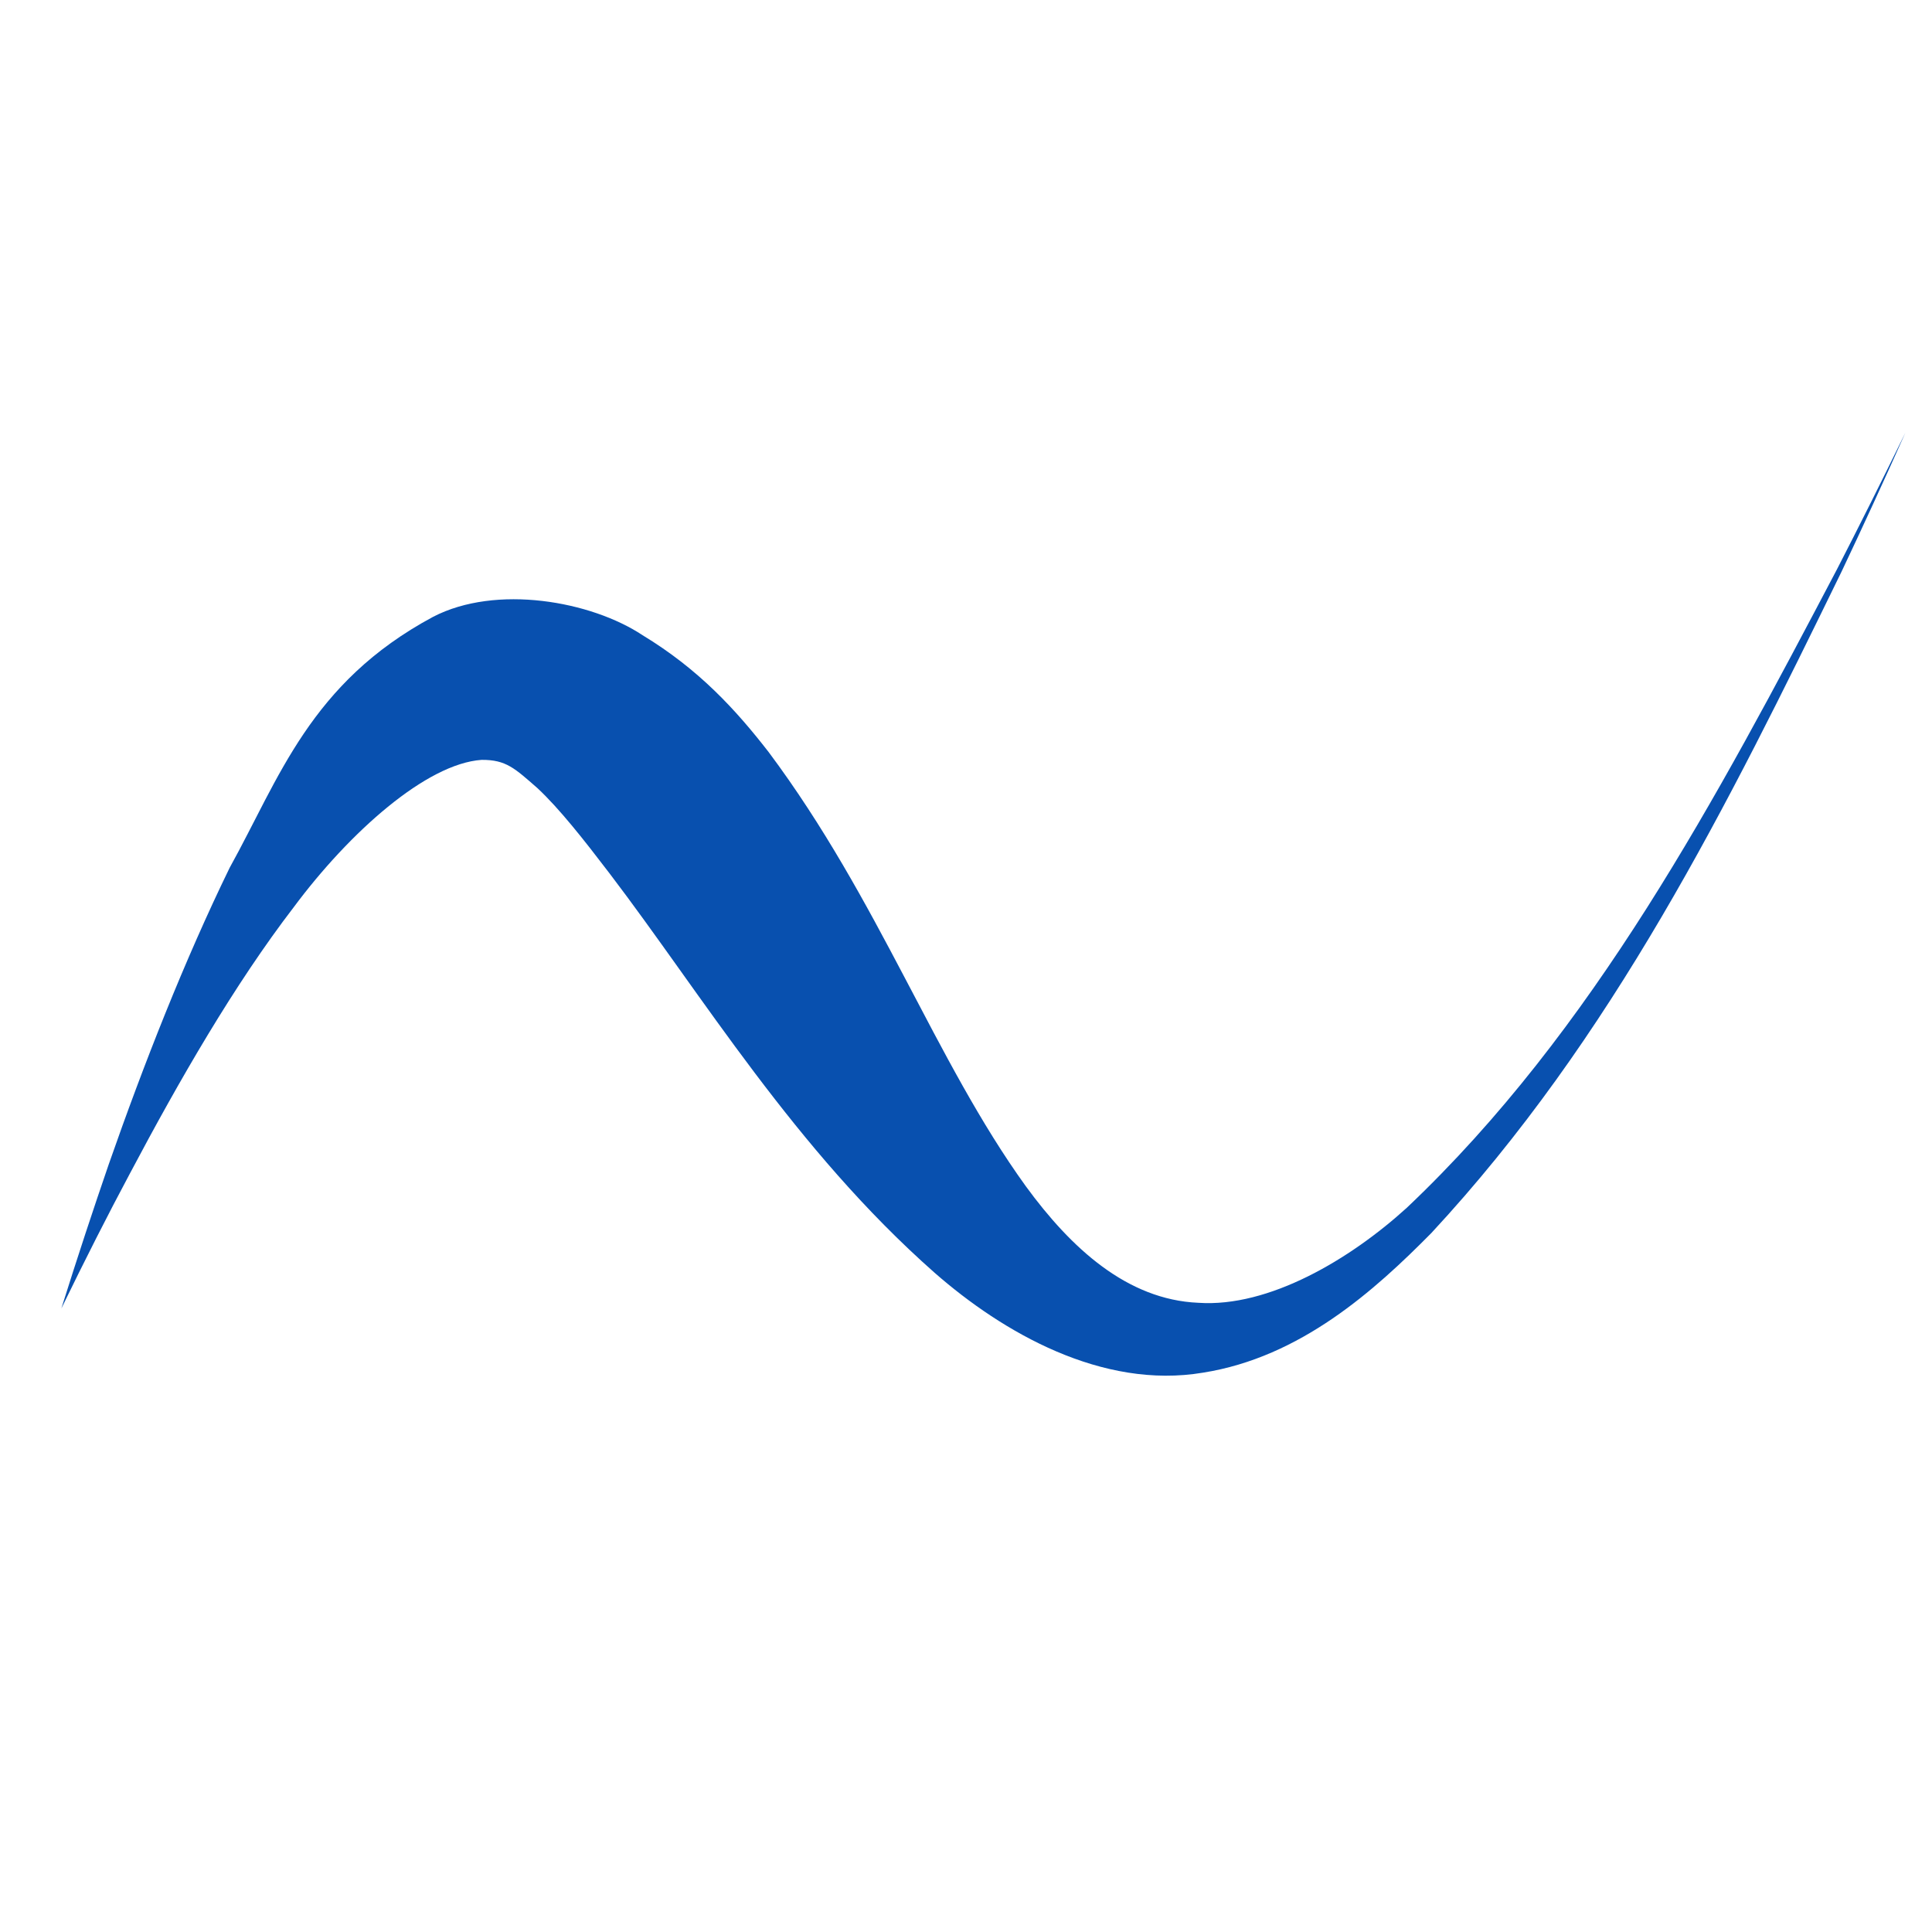 <svg width="1207" height="1207" viewBox="0 0 1207 1207" fill="none" xmlns="http://www.w3.org/2000/svg">
<path d="M38.331 817.446C38.331 817.446 38.331 817.446 38.331 817.446C53.078 787.114 67.32 759.007 81.186 733.077C112.148 674.634 146.427 615.094 183.502 566.765C218.456 519.771 266.387 477.142 300.856 474.722C316.235 474.596 321.657 480.078 335.809 492.417C349.475 505.197 364.517 524.297 380.84 545.689C438.785 621.768 496.61 718.124 583.876 795.135C626.589 832.571 688.545 868.138 751.547 857.565C812.562 847.951 858.94 806.03 894.195 770.352C1007.61 648.198 1079.19 503.171 1150.46 357.194C1163.5 329.683 1176.8 300.779 1190.33 270.419C1175.73 300.281 1161.49 328.718 1147.58 355.771C1072.24 498.895 995.793 643.79 878.966 754.476C843.48 786.781 792.734 816.934 748.643 813.905C704.153 812.005 669.087 779.733 640.916 741.155C583.972 662.314 549.436 562.547 480.203 469.847C459.628 443.341 436.648 418.207 401.5 396.876C369.286 375.498 309.986 364.901 270.566 385.361C193.685 426.606 174.489 486.223 143.475 542.13C115.262 600.027 89.936 664.409 67.961 727.314C58.341 755.285 48.435 785.267 38.331 817.446Z" fill="#0850AF"/>
</svg>
